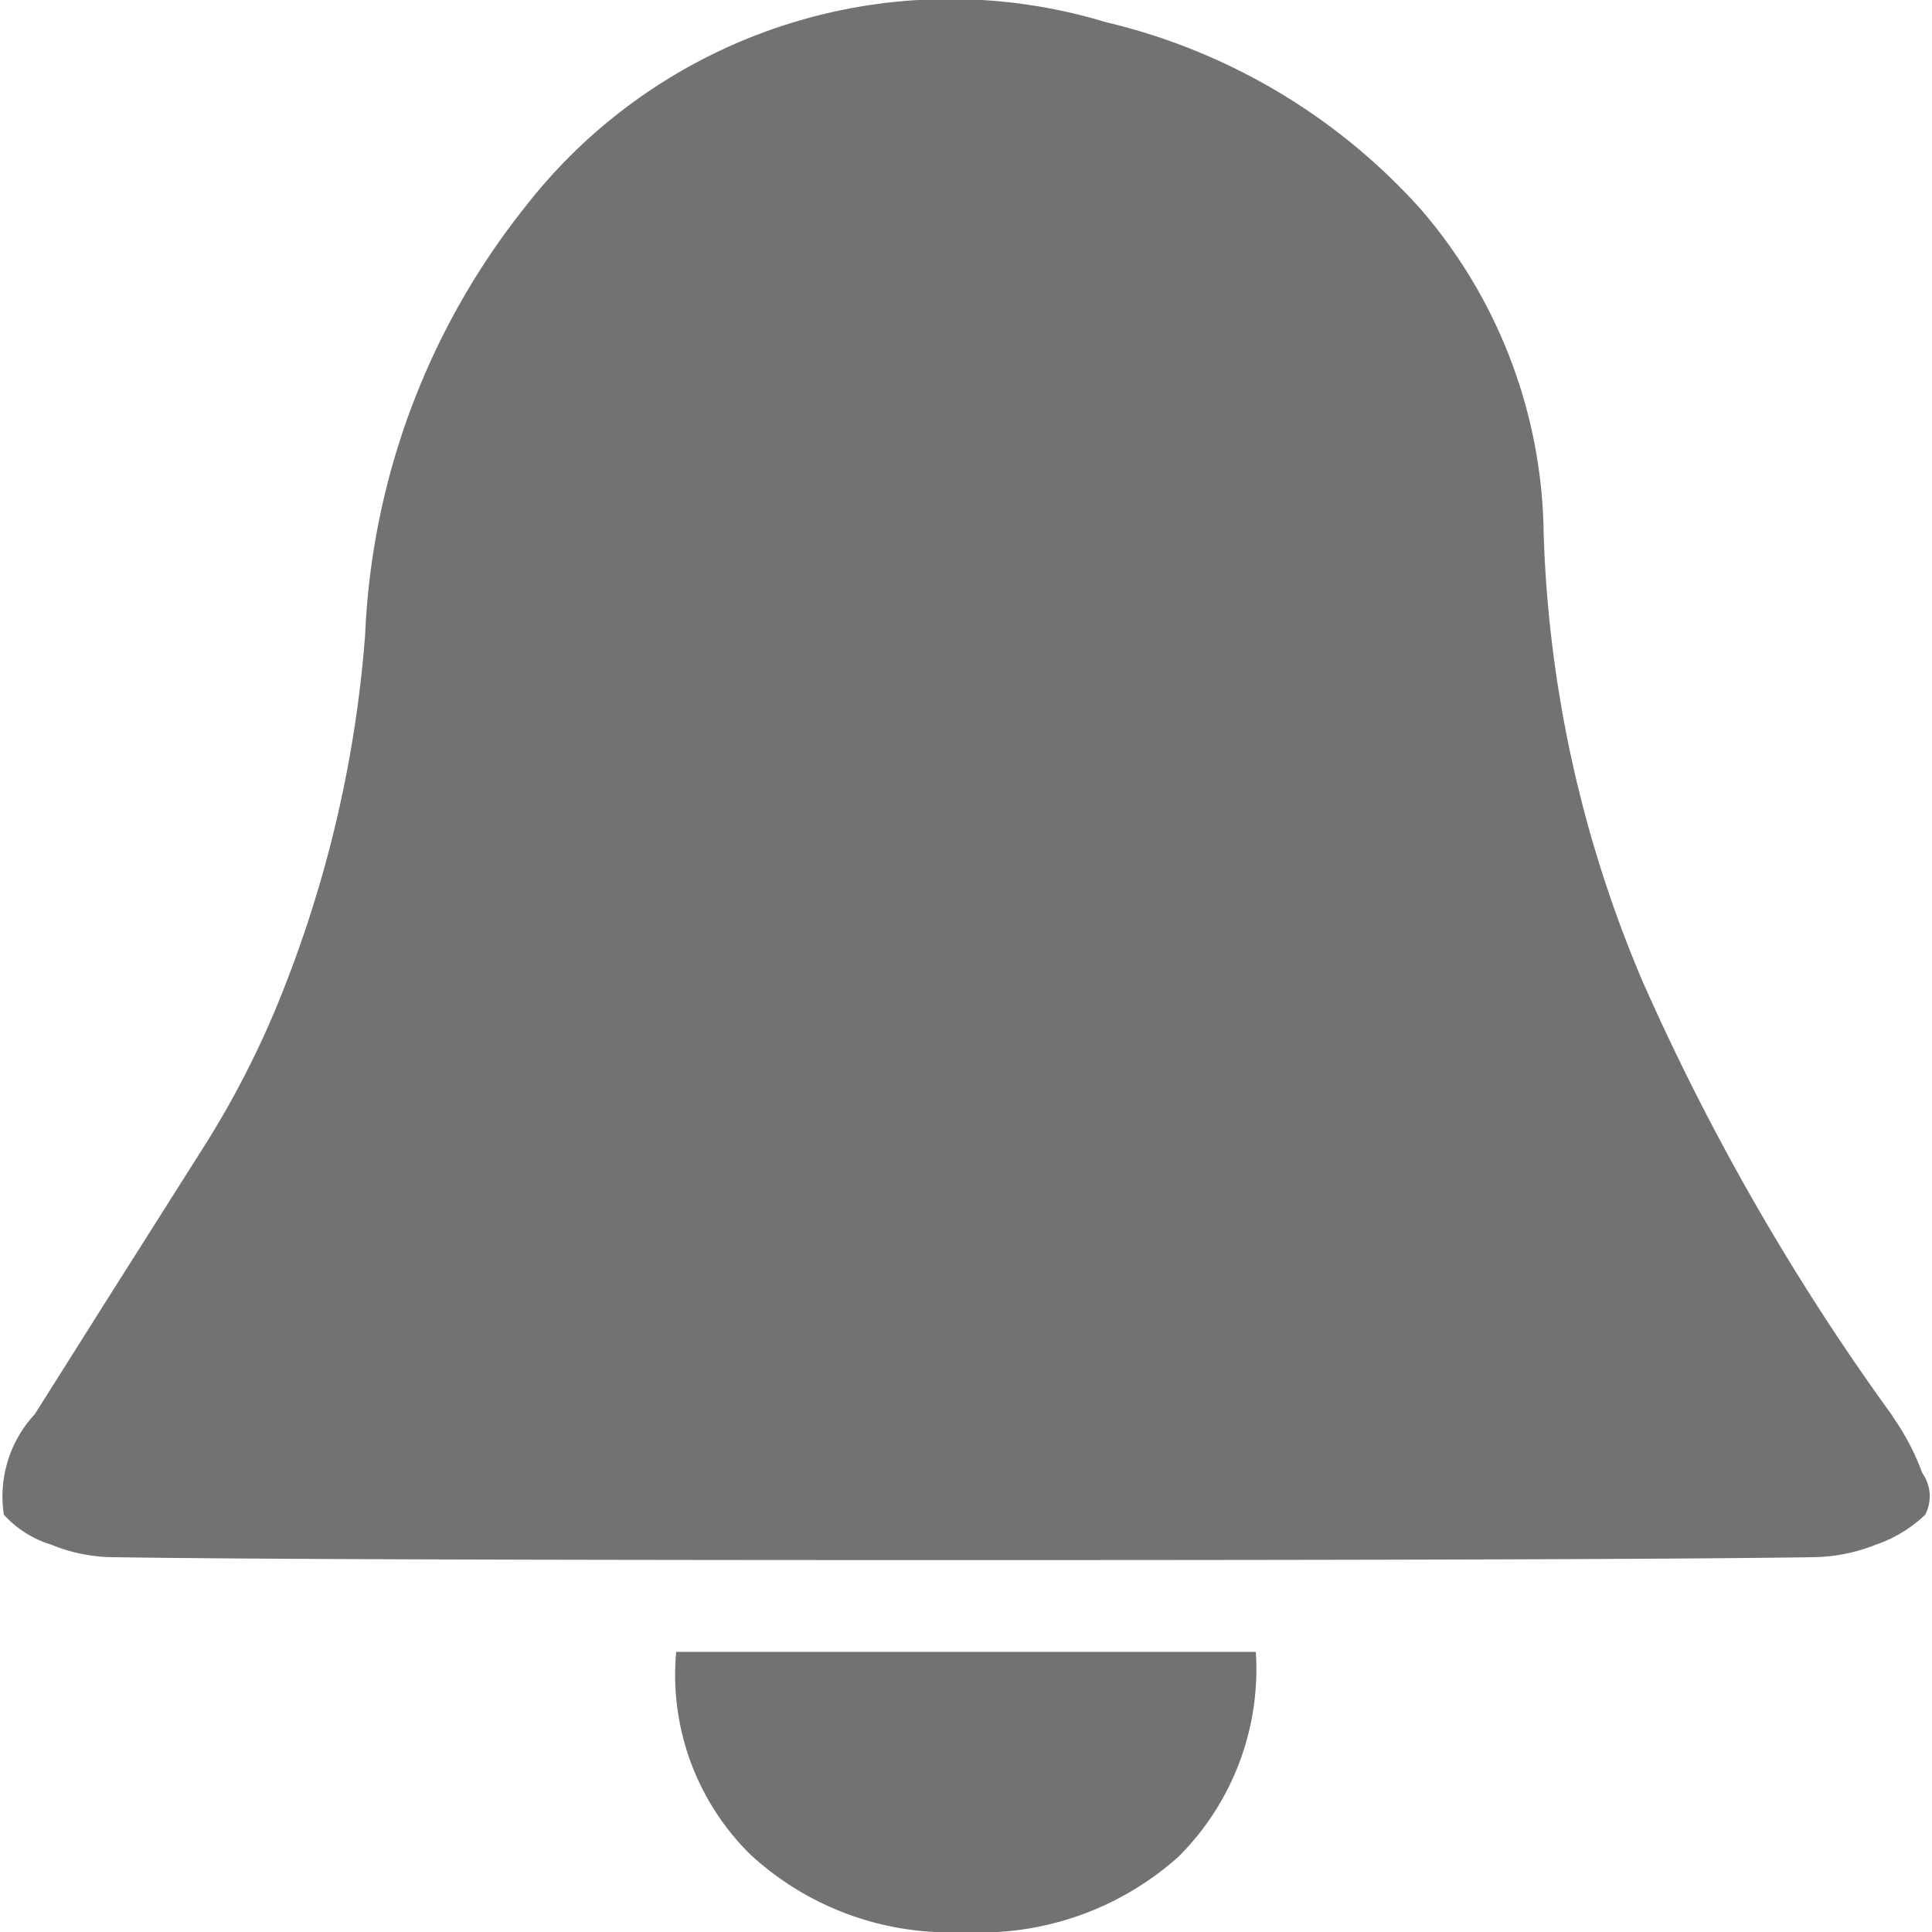 <svg xmlns="http://www.w3.org/2000/svg" width="20" height="20"><path d="M19.6 14.67a24.592 24.592 0 0 1-2.6-4.52 12.85 12.85 0 0 1-1.02-4.62 5.23 5.23 0 0 0-1.26-3.35A6.331 6.331 0 0 0 11.45.23a5.569 5.569 0 0 0-6.02 1.92 7.625 7.625 0 0 0-1.65 4.42 12.592 12.592 0 0 1-.95 3.93 9.644 9.644 0 0 1-.7 1.34l-.95 1.5-.82 1.3a1.25 1.25 0 0 0-.32 1.04 1.09 1.09 0 0 0 .49.31 1.712 1.712 0 0 0 .65.13q1.935.03 8.73.03 6.915 0 8.85-.03a1.8 1.8 0 0 0 .66-.13 1.386 1.386 0 0 0 .51-.31.413.413 0 0 0-.03-.43 2.533 2.533 0 0 0-.31-.59zM9.97 20a3.076 3.076 0 0 0 2.23-.78 2.739 2.739 0 0 0 .8-2.12H7a2.608 2.608 0 0 0 .77 2.1 3.043 3.043 0 0 0 2.21.8zm0 0" fill="#717273" fill-rule="evenodd"/></svg>